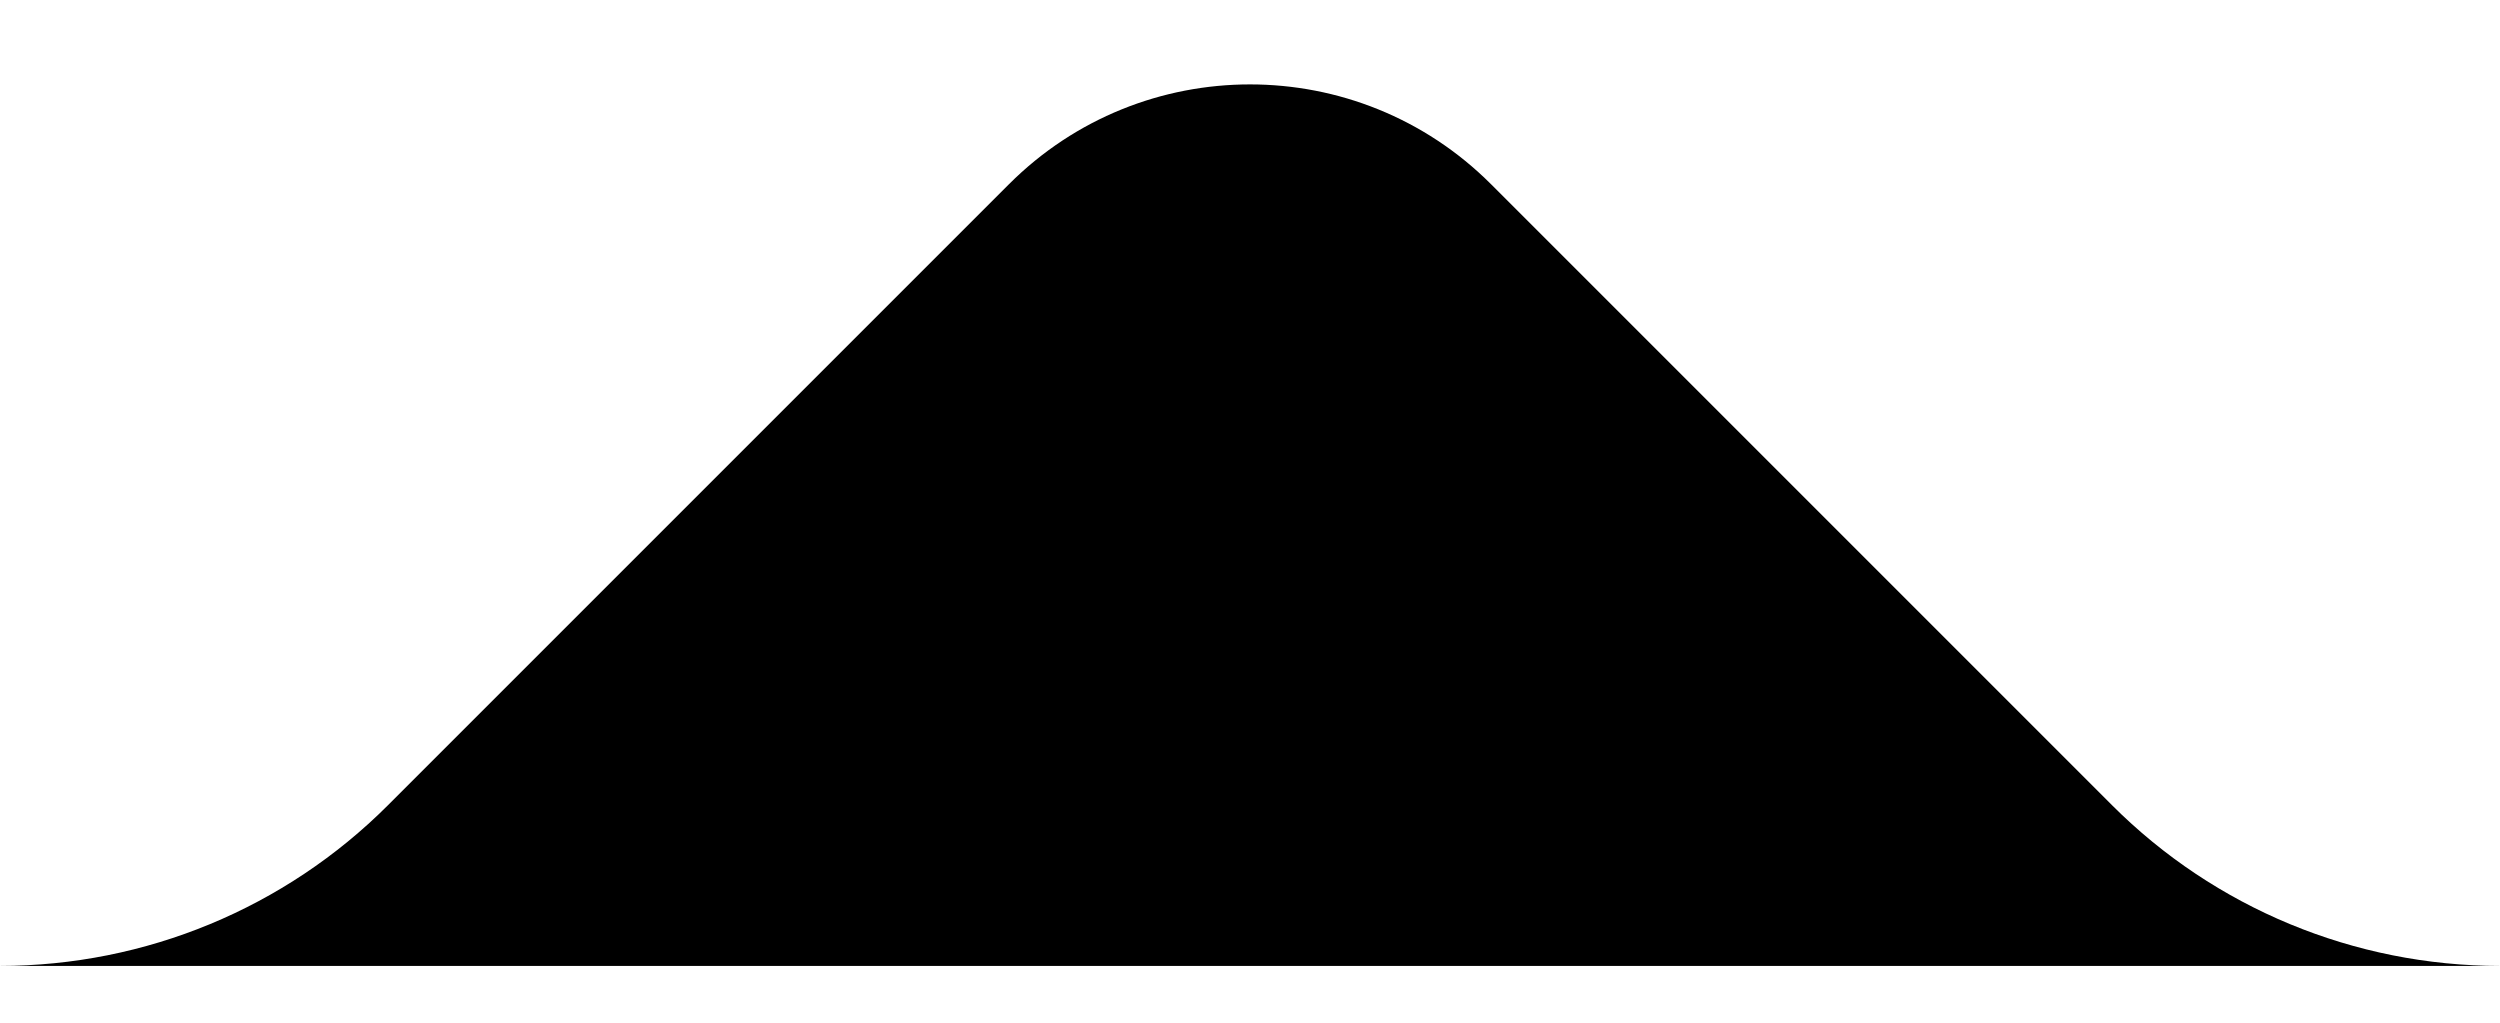 <svg viewBox="0 0 22 9" fill="none" xmlns="http://www.w3.org/2000/svg">
  <path fill="currentColor" class="icon-dark" d="M0 8.5H22C20.719 8.5 19.491 7.991 18.586 7.086L13.121 1.621C11.95 0.45 10.05 0.45 8.879 1.621L3.414 7.086C2.509 7.991 1.281 8.5 0 8.5Z" />
</svg>
